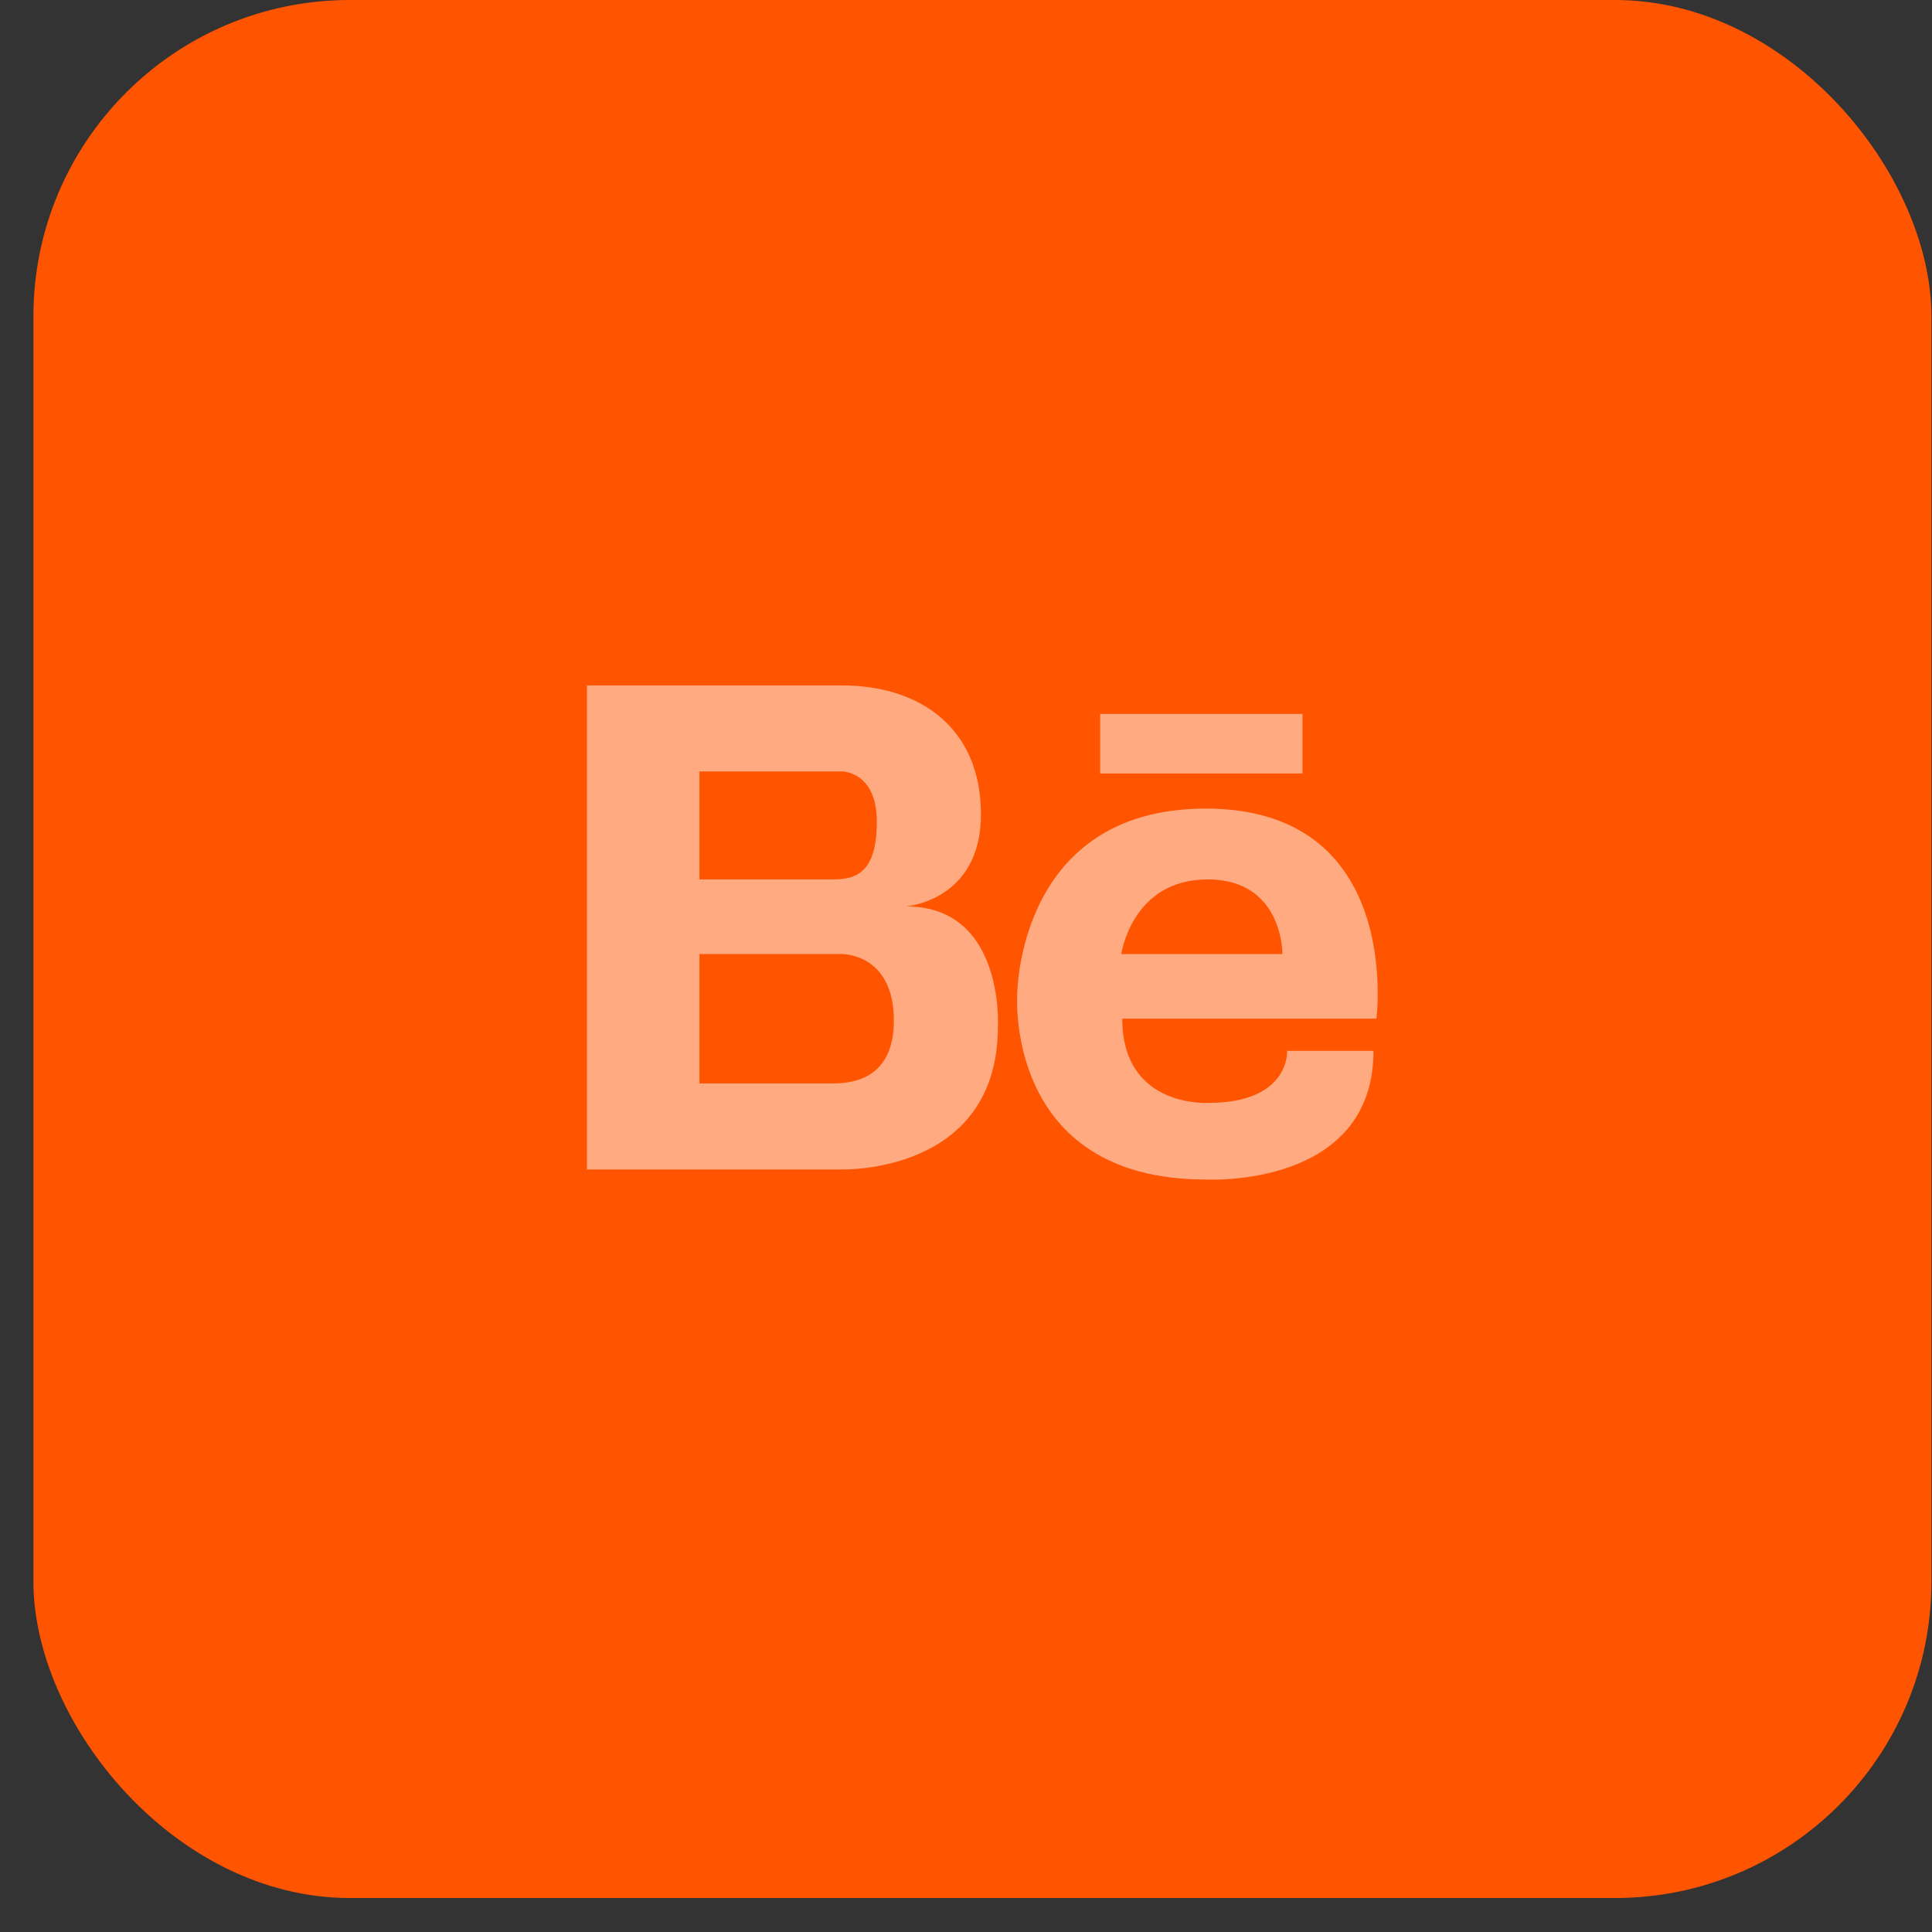 <svg width="27" height="27" viewBox="0 0 27 27" fill="none" xmlns="http://www.w3.org/2000/svg">
<rect x="0" y="0" width="27" height="27" fill="#333333" stroke="none"/>
<rect x="0.467" width="26.525" height="26.525" rx="4.421" fill="#FF5400"/>
<g clip-path="url(#clip0_42_1633)">
<path d="M12.663 12.667C12.663 12.667 13.709 12.59 13.709 11.38C13.709 10.169 12.853 9.579 11.769 9.579H8.203V16.343H11.769C11.769 16.343 13.946 16.411 13.946 14.346C13.946 14.346 14.041 12.667 12.663 12.667ZM11.513 10.781H11.769C11.769 10.781 12.254 10.781 12.254 11.485C12.254 12.188 11.969 12.29 11.646 12.29H9.775V10.781H11.513ZM11.668 15.141H9.775V13.333H11.769C11.769 13.333 12.492 13.324 12.492 14.262C12.492 15.053 11.952 15.135 11.668 15.141ZM16.85 11.3C14.214 11.3 14.216 13.899 14.216 13.899C14.216 13.899 14.036 16.484 16.85 16.484C16.85 16.484 19.195 16.616 19.195 14.686H17.988C17.988 14.686 18.029 15.413 16.89 15.413C16.89 15.413 15.684 15.492 15.684 14.236H19.235C19.235 14.236 19.623 11.3 16.85 11.3ZM15.67 13.333C15.67 13.333 15.818 12.29 16.876 12.29C17.935 12.29 17.922 13.333 17.922 13.333H15.67ZM18.203 10.81H15.375V9.977H18.203V10.81Z" fill="white" fill-opacity="0.5"/>
</g>
<defs>
<clipPath id="clip0_42_1633">
<rect width="11.052" height="11.052" fill="white" transform="translate(8.203 7.736)"/>
</clipPath>
</defs>
</svg>
